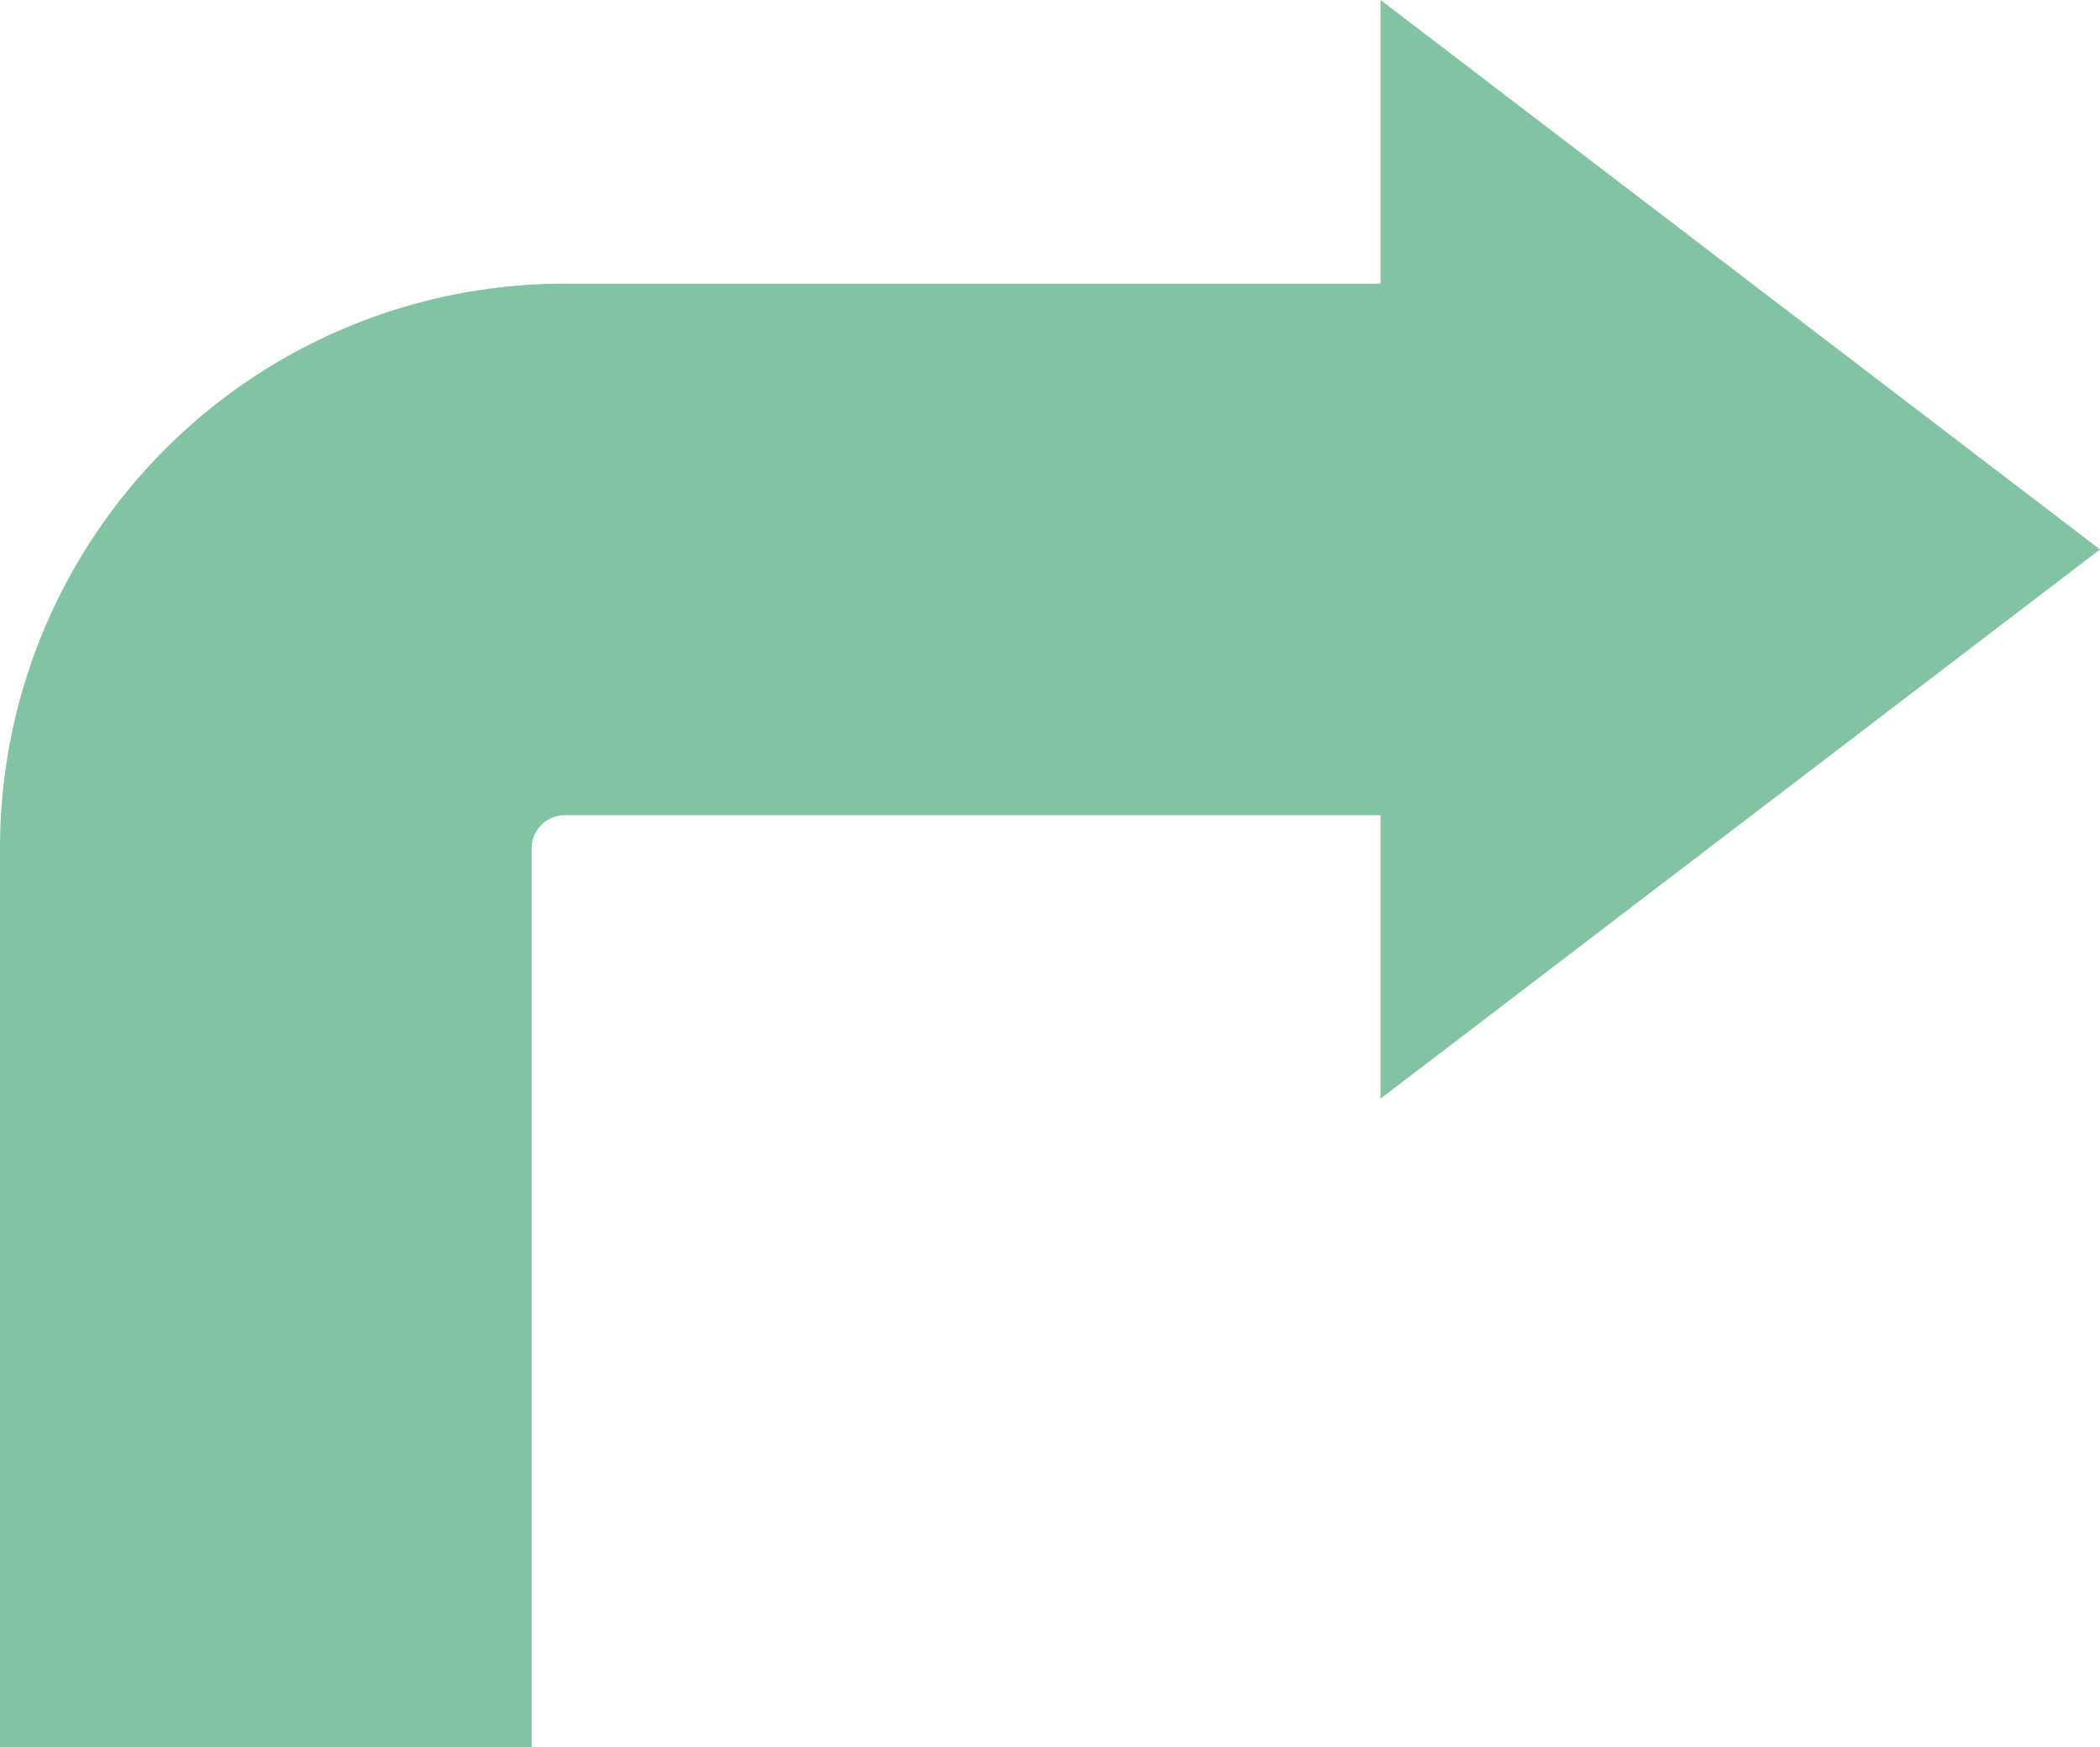 <svg xmlns="http://www.w3.org/2000/svg" width="1080" height="898.6" viewBox="0 0 1080 898.6">
  <g id="Слой_2" data-name="Слой 2">
    <g id="Arrow_61">
      <path id="Arrow_61-2" data-name="Arrow_61" d="M1080,282.6,710,0V145.9H290.4A290.3,290.3,0,0,0,0,436.2V898.6H273.4V436.3a17.1,17.1,0,0,1,17.1-17H710V565.1Z" fill="#84c3a1"/>
    </g>
  </g>
</svg>
